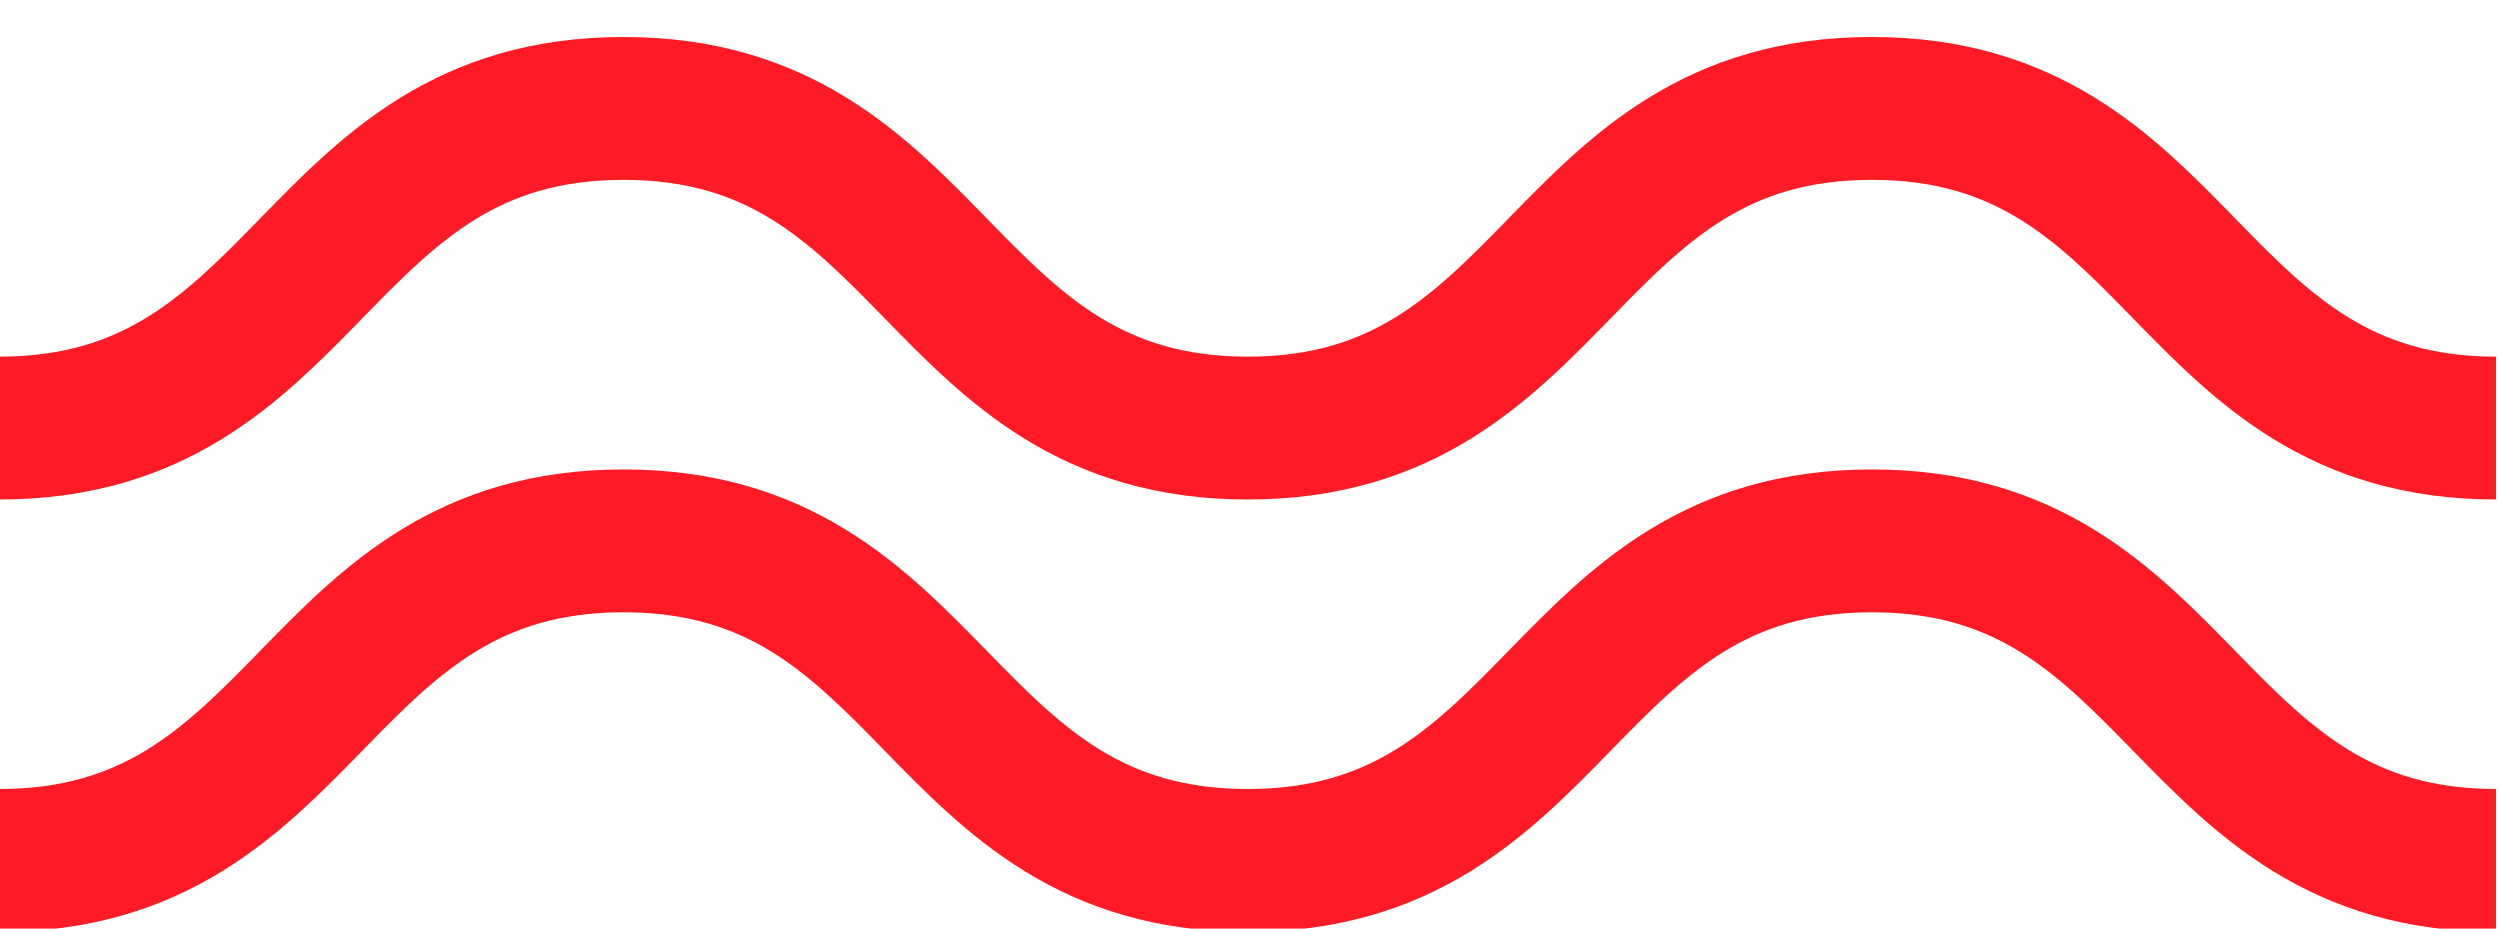 <svg xmlns="http://www.w3.org/2000/svg" viewBox="0 0 35 13">
<path fill="none" stroke="#ff1b25" stroke-miterlimit="50" stroke-width="2" d="M34.944 12.046c-4.369 0-4.369-4.474-8.738-4.474-4.37 0-4.37 4.474-8.738 4.474-4.37 0-4.37-4.474-8.739-4.474-4.37 0-4.37 4.474-8.74 4.474"/>
<path fill="none" stroke="#ff1b25" stroke-miterlimit="50" stroke-width="2" d="M34.944 5.993c-4.369 0-4.369-4.475-8.738-4.475-4.37 0-4.37 4.475-8.738 4.475-4.37 0-4.37-4.475-8.739-4.475-4.37 0-4.37 4.475-8.74 4.475"/>
</svg>